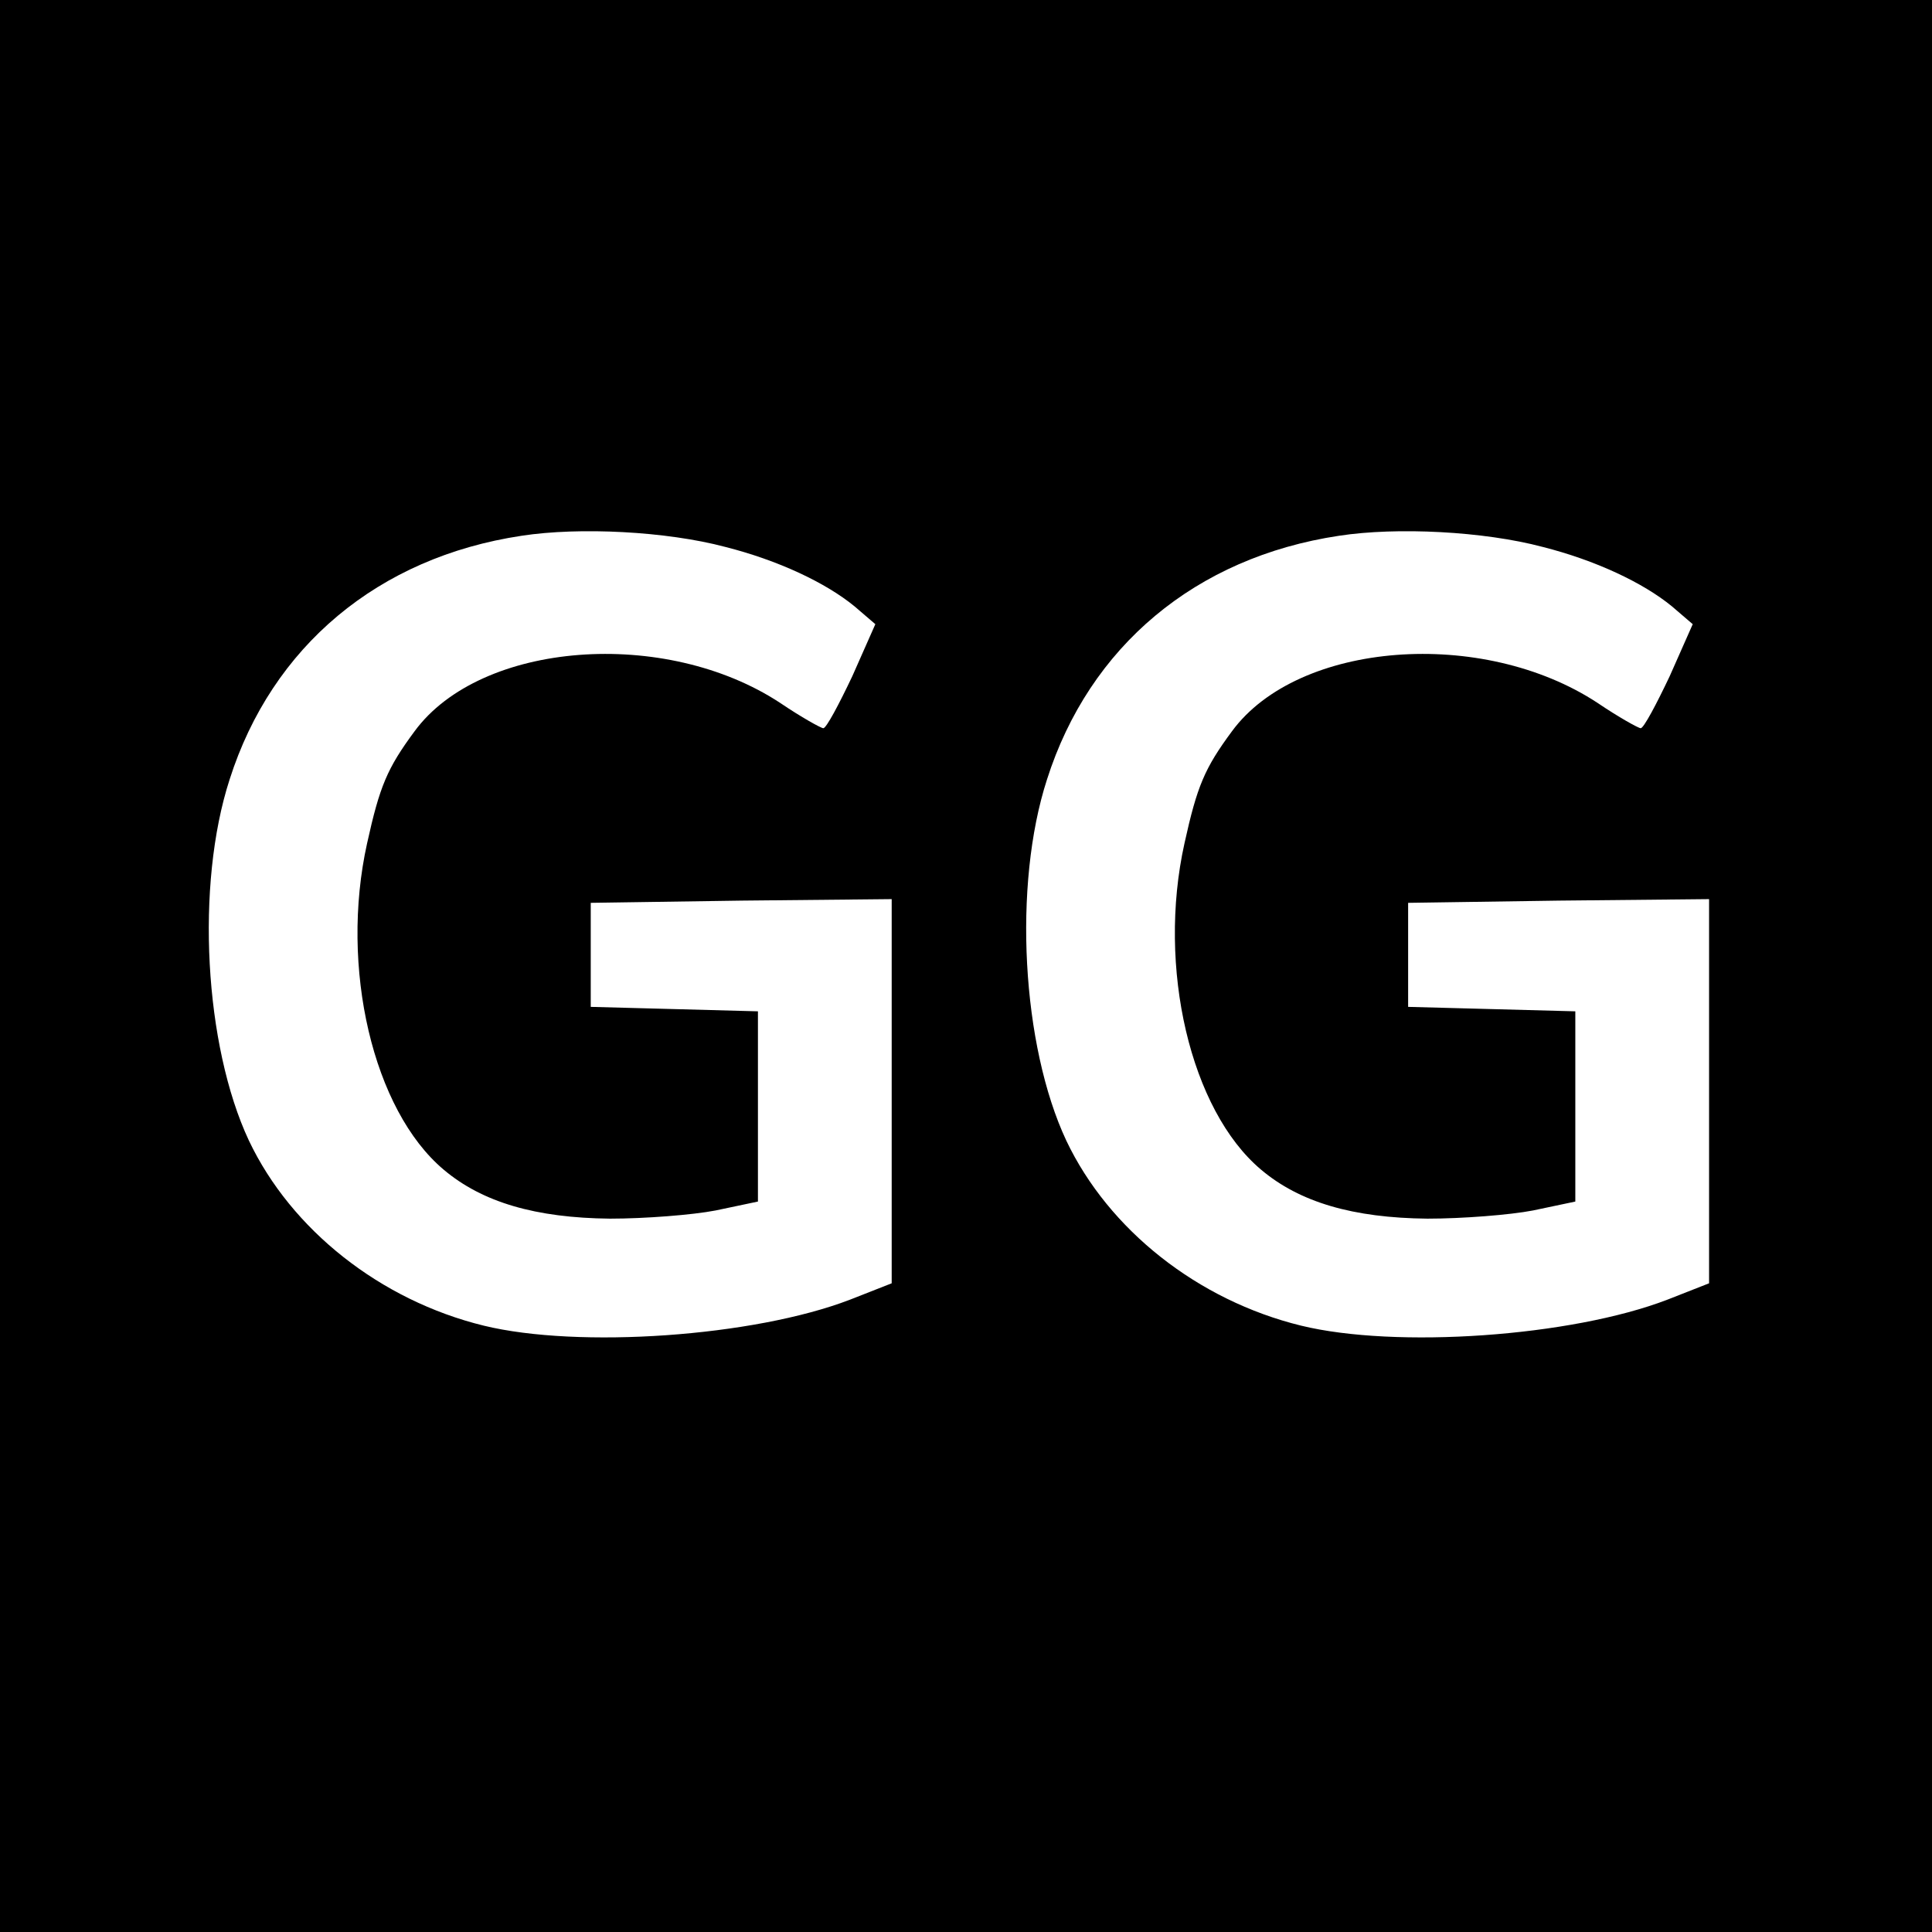 <?xml version="1.0" standalone="no"?>
<!DOCTYPE svg PUBLIC "-//W3C//DTD SVG 20010904//EN"
 "http://www.w3.org/TR/2001/REC-SVG-20010904/DTD/svg10.dtd">
<svg version="1.0" xmlns="http://www.w3.org/2000/svg"
 width="260pt" height="260pt" viewBox="0 0 260 260"
 preserveAspectRatio="xMidYMid meet">
<g transform="translate(0,260) scale(0.1,-0.1)"
fill="#000000" stroke="none">
<path d="M0 1300 l0 -1300 1300 0 1300 0 0 1300 0 1300 -1300 0 -1300 0 0
-1300z m976 564 c71 -18 135 -48 174 -80 l28 -24 -31 -70 c-18 -38 -35 -70
-39 -70 -3 0 -30 15 -58 34 -155 102 -403 83 -492 -38 -37 -50 -47 -74 -64
-151 -37 -167 8 -359 103 -439 52 -44 124 -65 224 -66 47 0 111 5 142 11 l57
12 0 128 0 128 -112 3 -113 3 0 70 0 70 203 3 202 2 0 -258 0 -259 -56 -22
c-130 -50 -366 -66 -493 -35 -139 34 -259 129 -316 249 -60 128 -72 344 -26
486 57 179 200 299 393 328 78 12 195 6 274 -15z m1100 0 c71 -18 135 -48 174
-80 l28 -24 -31 -70 c-18 -38 -35 -70 -39 -70 -3 0 -30 15 -58 34 -155 102
-403 83 -492 -38 -37 -50 -47 -74 -64 -151 -37 -167 8 -359 103 -439 52 -44
124 -65 224 -66 47 0 111 5 142 11 l57 12 0 128 0 128 -112 3 -113 3 0 70 0
70 203 3 202 2 0 -258 0 -259 -56 -22 c-130 -50 -366 -66 -493 -35 -139 34
-259 129 -316 249 -60 128 -72 344 -26 486 57 179 200 299 393 328 78 12 195
6 274 -15z"/>
</g>
</svg>
